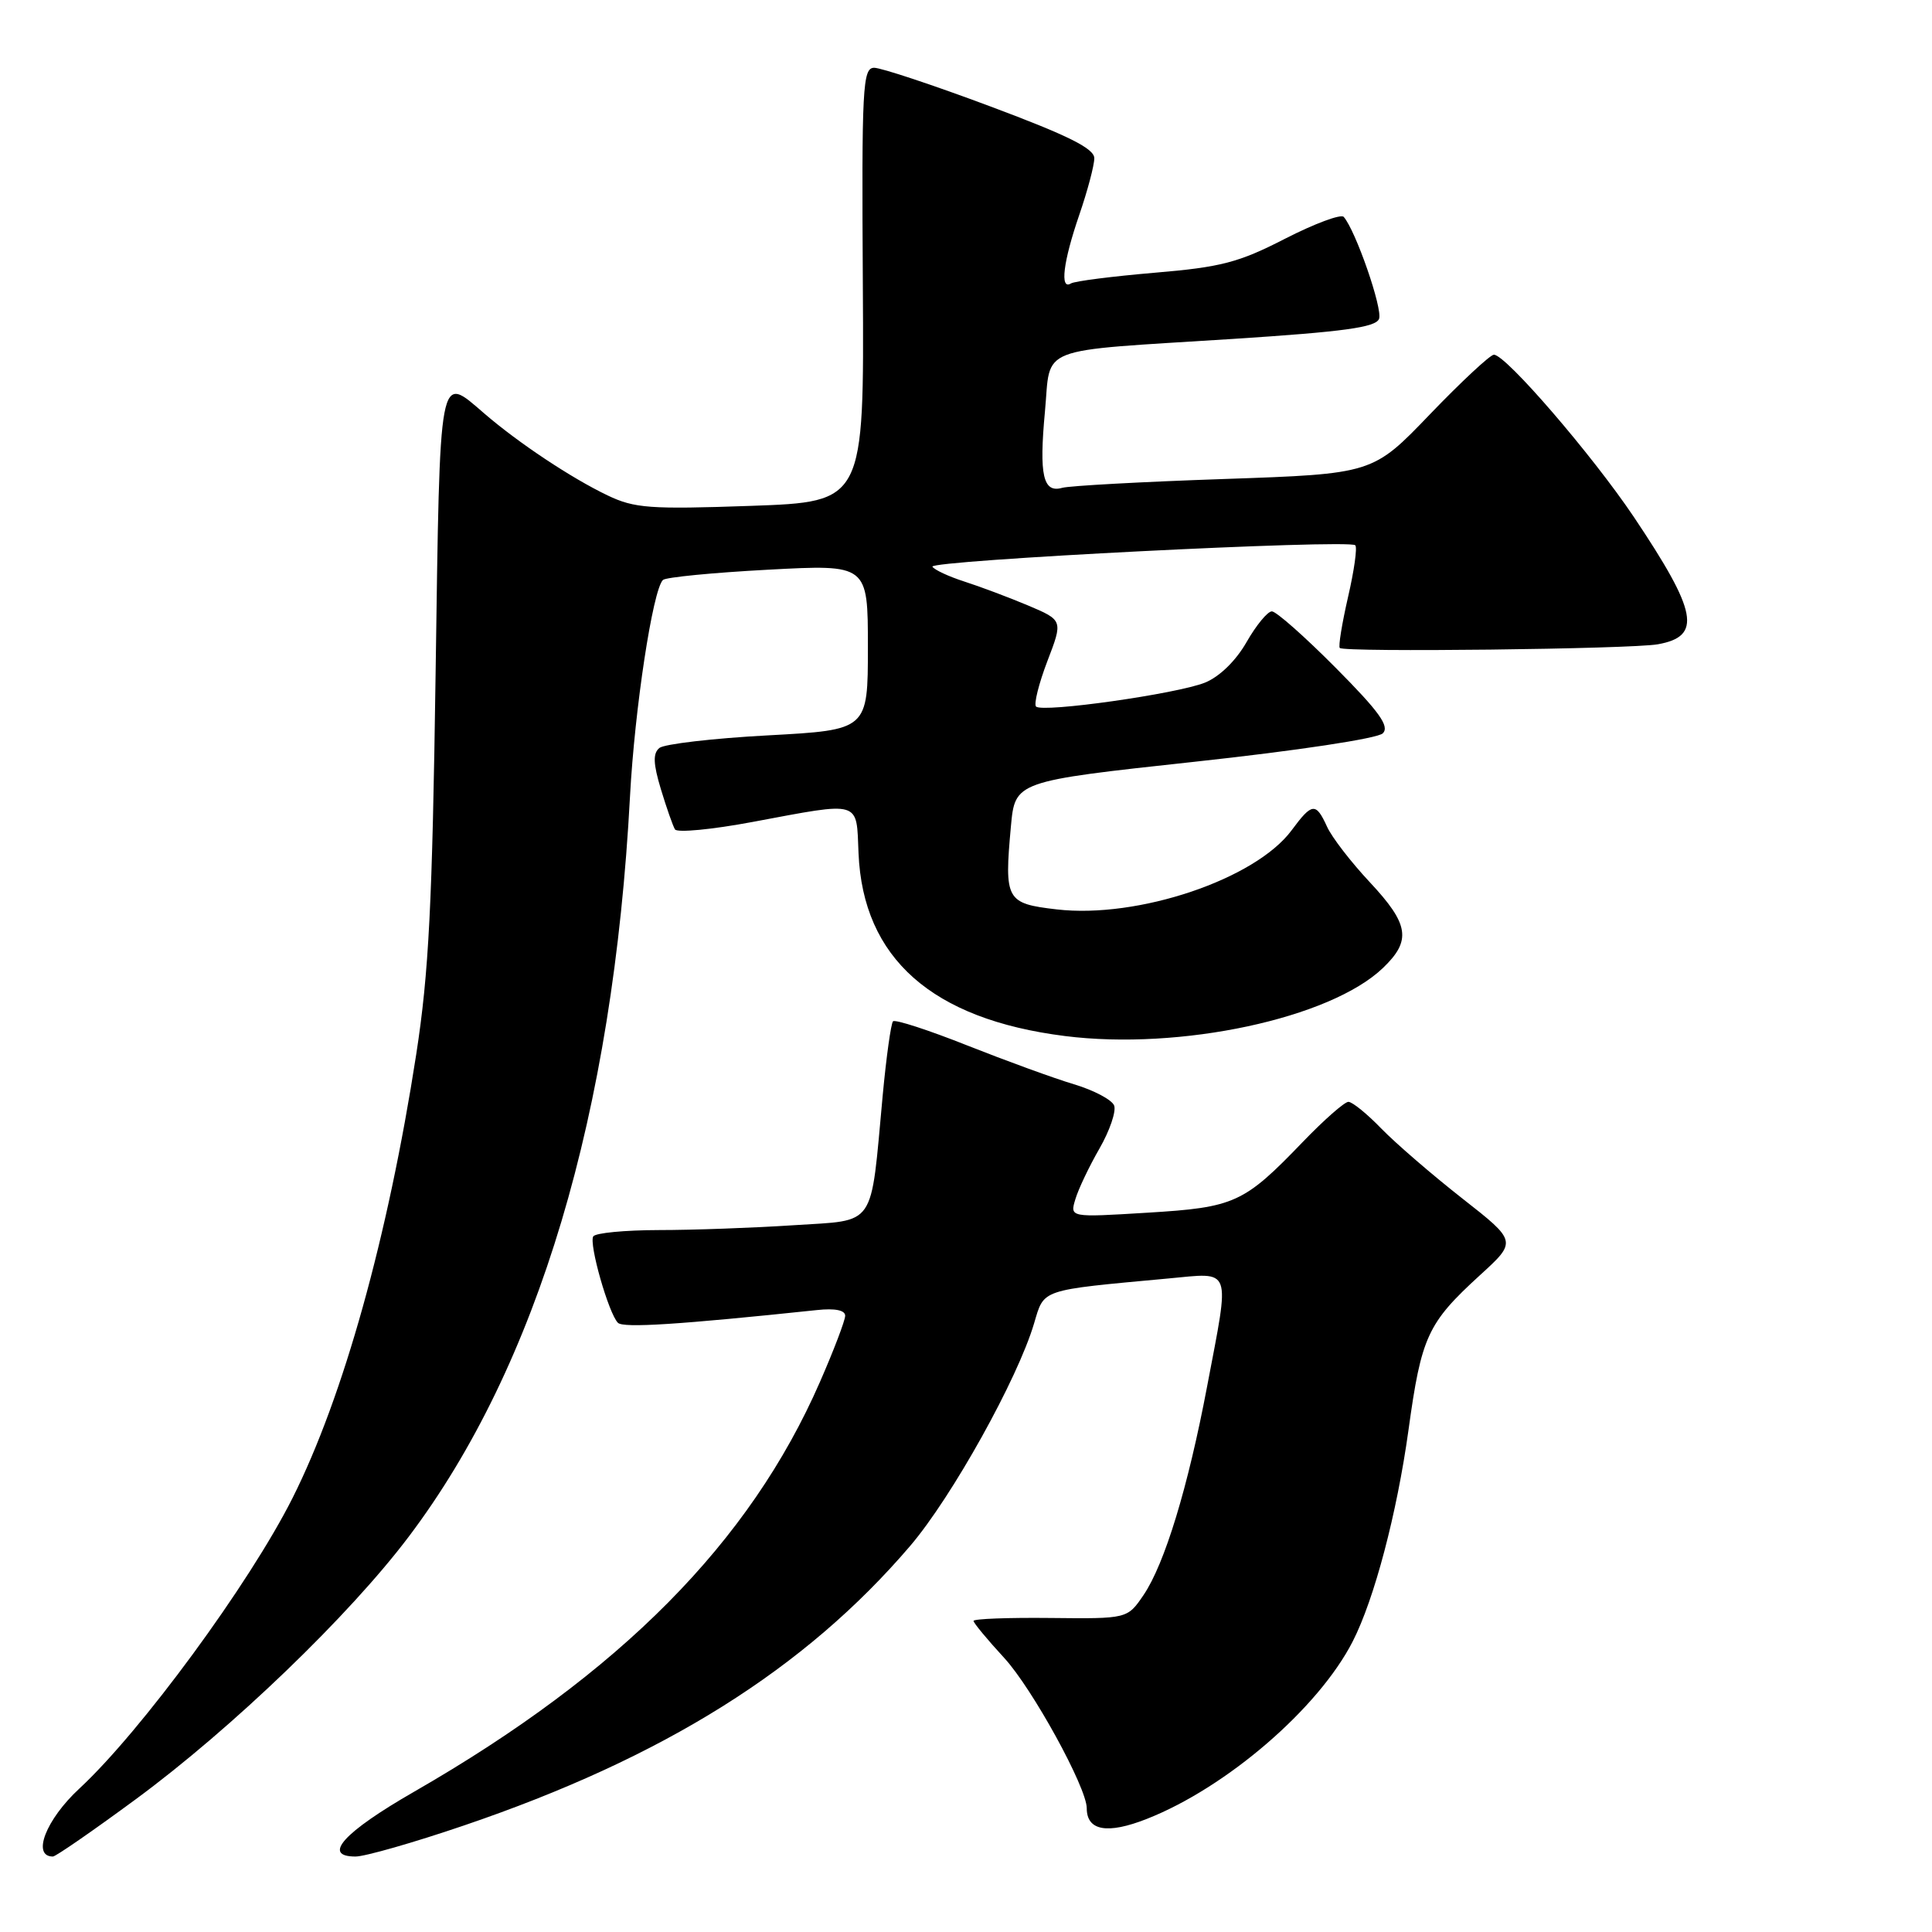 <?xml version="1.0" encoding="UTF-8" standalone="no"?>
<!DOCTYPE svg PUBLIC "-//W3C//DTD SVG 1.1//EN" "http://www.w3.org/Graphics/SVG/1.1/DTD/svg11.dtd" >
<svg xmlns="http://www.w3.org/2000/svg" xmlns:xlink="http://www.w3.org/1999/xlink" version="1.1" viewBox="0 0 256 256">
 <g >
 <path fill="currentColor"
d=" M 17.99 238.41 C 30.74 229.02 46.29 214.06 54.18 203.59 C 71.27 180.94 81.25 147.53 83.48 105.50 C 84.10 93.91 86.49 78.19 87.84 76.85 C 88.20 76.49 94.46 75.88 101.75 75.49 C 115.00 74.78 115.00 74.78 115.00 85.75 C 115.00 96.72 115.00 96.72 101.76 97.44 C 94.47 97.83 88.00 98.59 87.37 99.11 C 86.50 99.83 86.55 101.19 87.57 104.57 C 88.32 107.04 89.16 109.45 89.44 109.90 C 89.72 110.36 94.35 109.92 99.73 108.91 C 114.25 106.20 113.46 105.97 113.76 113.06 C 114.35 126.97 123.48 135.06 141.11 137.28 C 156.37 139.21 176.27 134.95 183.25 128.26 C 187.05 124.62 186.72 122.47 181.50 116.89 C 179.02 114.24 176.47 110.94 175.84 109.54 C 174.36 106.30 173.86 106.35 171.16 110.00 C 166.35 116.51 150.79 121.75 140.02 120.50 C 133.31 119.72 133.06 119.27 133.95 109.51 C 134.50 103.52 134.50 103.52 158.27 100.94 C 171.95 99.46 182.55 97.85 183.23 97.17 C 184.16 96.24 182.75 94.29 176.99 88.49 C 172.90 84.37 169.09 81.00 168.53 81.01 C 167.96 81.01 166.45 82.85 165.17 85.09 C 163.76 87.56 161.59 89.67 159.67 90.45 C 155.97 91.94 138.13 94.47 137.28 93.62 C 136.97 93.30 137.64 90.60 138.78 87.61 C 140.86 82.19 140.86 82.19 136.18 80.21 C 133.61 79.13 129.82 77.71 127.76 77.05 C 125.71 76.39 123.82 75.51 123.55 75.09 C 123.04 74.25 178.76 71.43 179.58 72.25 C 179.87 72.53 179.43 75.63 178.62 79.12 C 177.82 82.62 177.32 85.66 177.53 85.86 C 178.12 86.45 216.12 86.01 219.68 85.37 C 225.55 84.32 224.94 81.11 216.50 68.51 C 210.97 60.28 199.53 47.00 197.95 47.00 C 197.47 47.00 193.65 50.55 189.48 54.89 C 181.90 62.79 181.90 62.79 162.20 63.47 C 151.36 63.84 141.71 64.37 140.75 64.64 C 138.21 65.36 137.67 62.99 138.46 54.54 C 139.29 45.68 136.92 46.60 163.34 44.91 C 178.03 43.96 182.30 43.38 182.73 42.25 C 183.24 40.94 179.64 30.56 178.05 28.74 C 177.68 28.33 174.19 29.63 170.28 31.63 C 164.13 34.79 161.79 35.40 152.98 36.14 C 147.38 36.62 142.40 37.25 141.90 37.56 C 140.41 38.48 140.88 34.67 143.00 28.50 C 144.10 25.30 145.00 21.91 145.00 20.97 C 145.00 19.68 141.58 17.97 131.25 14.11 C 123.69 11.28 116.75 8.98 115.83 8.98 C 114.30 9.00 114.17 11.49 114.33 37.75 C 114.50 66.50 114.50 66.50 99.50 67.03 C 86.10 67.50 84.07 67.35 80.50 65.64 C 75.71 63.35 68.73 58.71 64.22 54.83 C 58.08 49.55 58.31 48.37 57.72 89.25 C 57.28 119.85 56.83 128.86 55.15 139.72 C 51.41 163.88 45.50 185.09 38.76 198.50 C 33.06 209.84 18.69 229.42 10.51 237.00 C 6.08 241.10 4.18 246.00 7.01 246.00 C 7.38 246.00 12.33 242.58 17.99 238.41 Z  M 61.43 241.90 C 87.93 232.90 106.69 221.14 120.63 204.81 C 126.15 198.33 134.84 182.72 137.02 175.36 C 138.39 170.76 137.69 170.99 154.75 169.41 C 163.36 168.62 163.00 167.63 159.95 183.70 C 157.42 197.08 154.32 207.24 151.52 211.36 C 149.38 214.50 149.38 214.50 139.19 214.39 C 133.59 214.33 129.00 214.50 129.00 214.78 C 129.00 215.05 130.83 217.26 133.06 219.68 C 136.78 223.72 144.00 236.86 144.00 239.60 C 144.00 242.59 146.73 243.08 151.97 241.01 C 162.54 236.85 174.71 226.36 179.24 217.50 C 182.10 211.91 185.10 200.54 186.63 189.50 C 188.34 177.09 189.16 175.32 196.08 168.99 C 201.02 164.49 201.02 164.49 193.76 158.80 C 189.77 155.67 184.95 151.51 183.05 149.56 C 181.16 147.60 179.19 146.00 178.67 146.00 C 178.16 146.00 175.44 148.39 172.62 151.32 C 164.81 159.44 163.60 159.99 152.01 160.69 C 141.76 161.32 141.76 161.32 142.49 158.91 C 142.88 157.58 144.32 154.56 145.69 152.18 C 147.05 149.81 147.92 147.25 147.63 146.49 C 147.34 145.73 144.94 144.46 142.30 143.67 C 139.66 142.88 133.30 140.56 128.17 138.53 C 123.04 136.49 118.61 135.05 118.33 135.33 C 118.06 135.61 117.44 140.04 116.96 145.17 C 115.31 162.95 116.23 161.62 105.14 162.35 C 99.84 162.70 91.81 162.99 87.31 162.99 C 82.80 163.00 78.89 163.37 78.61 163.83 C 78.01 164.80 80.65 174.05 81.88 175.28 C 82.59 175.99 89.94 175.52 108.25 173.59 C 110.65 173.33 112.00 173.61 111.99 174.35 C 111.98 174.98 110.48 178.93 108.64 183.13 C 99.36 204.38 82.21 221.70 54.86 237.42 C 45.53 242.78 42.62 246.00 47.11 246.00 C 48.35 246.00 54.80 244.16 61.43 241.90 Z "/>
</g>
</svg>